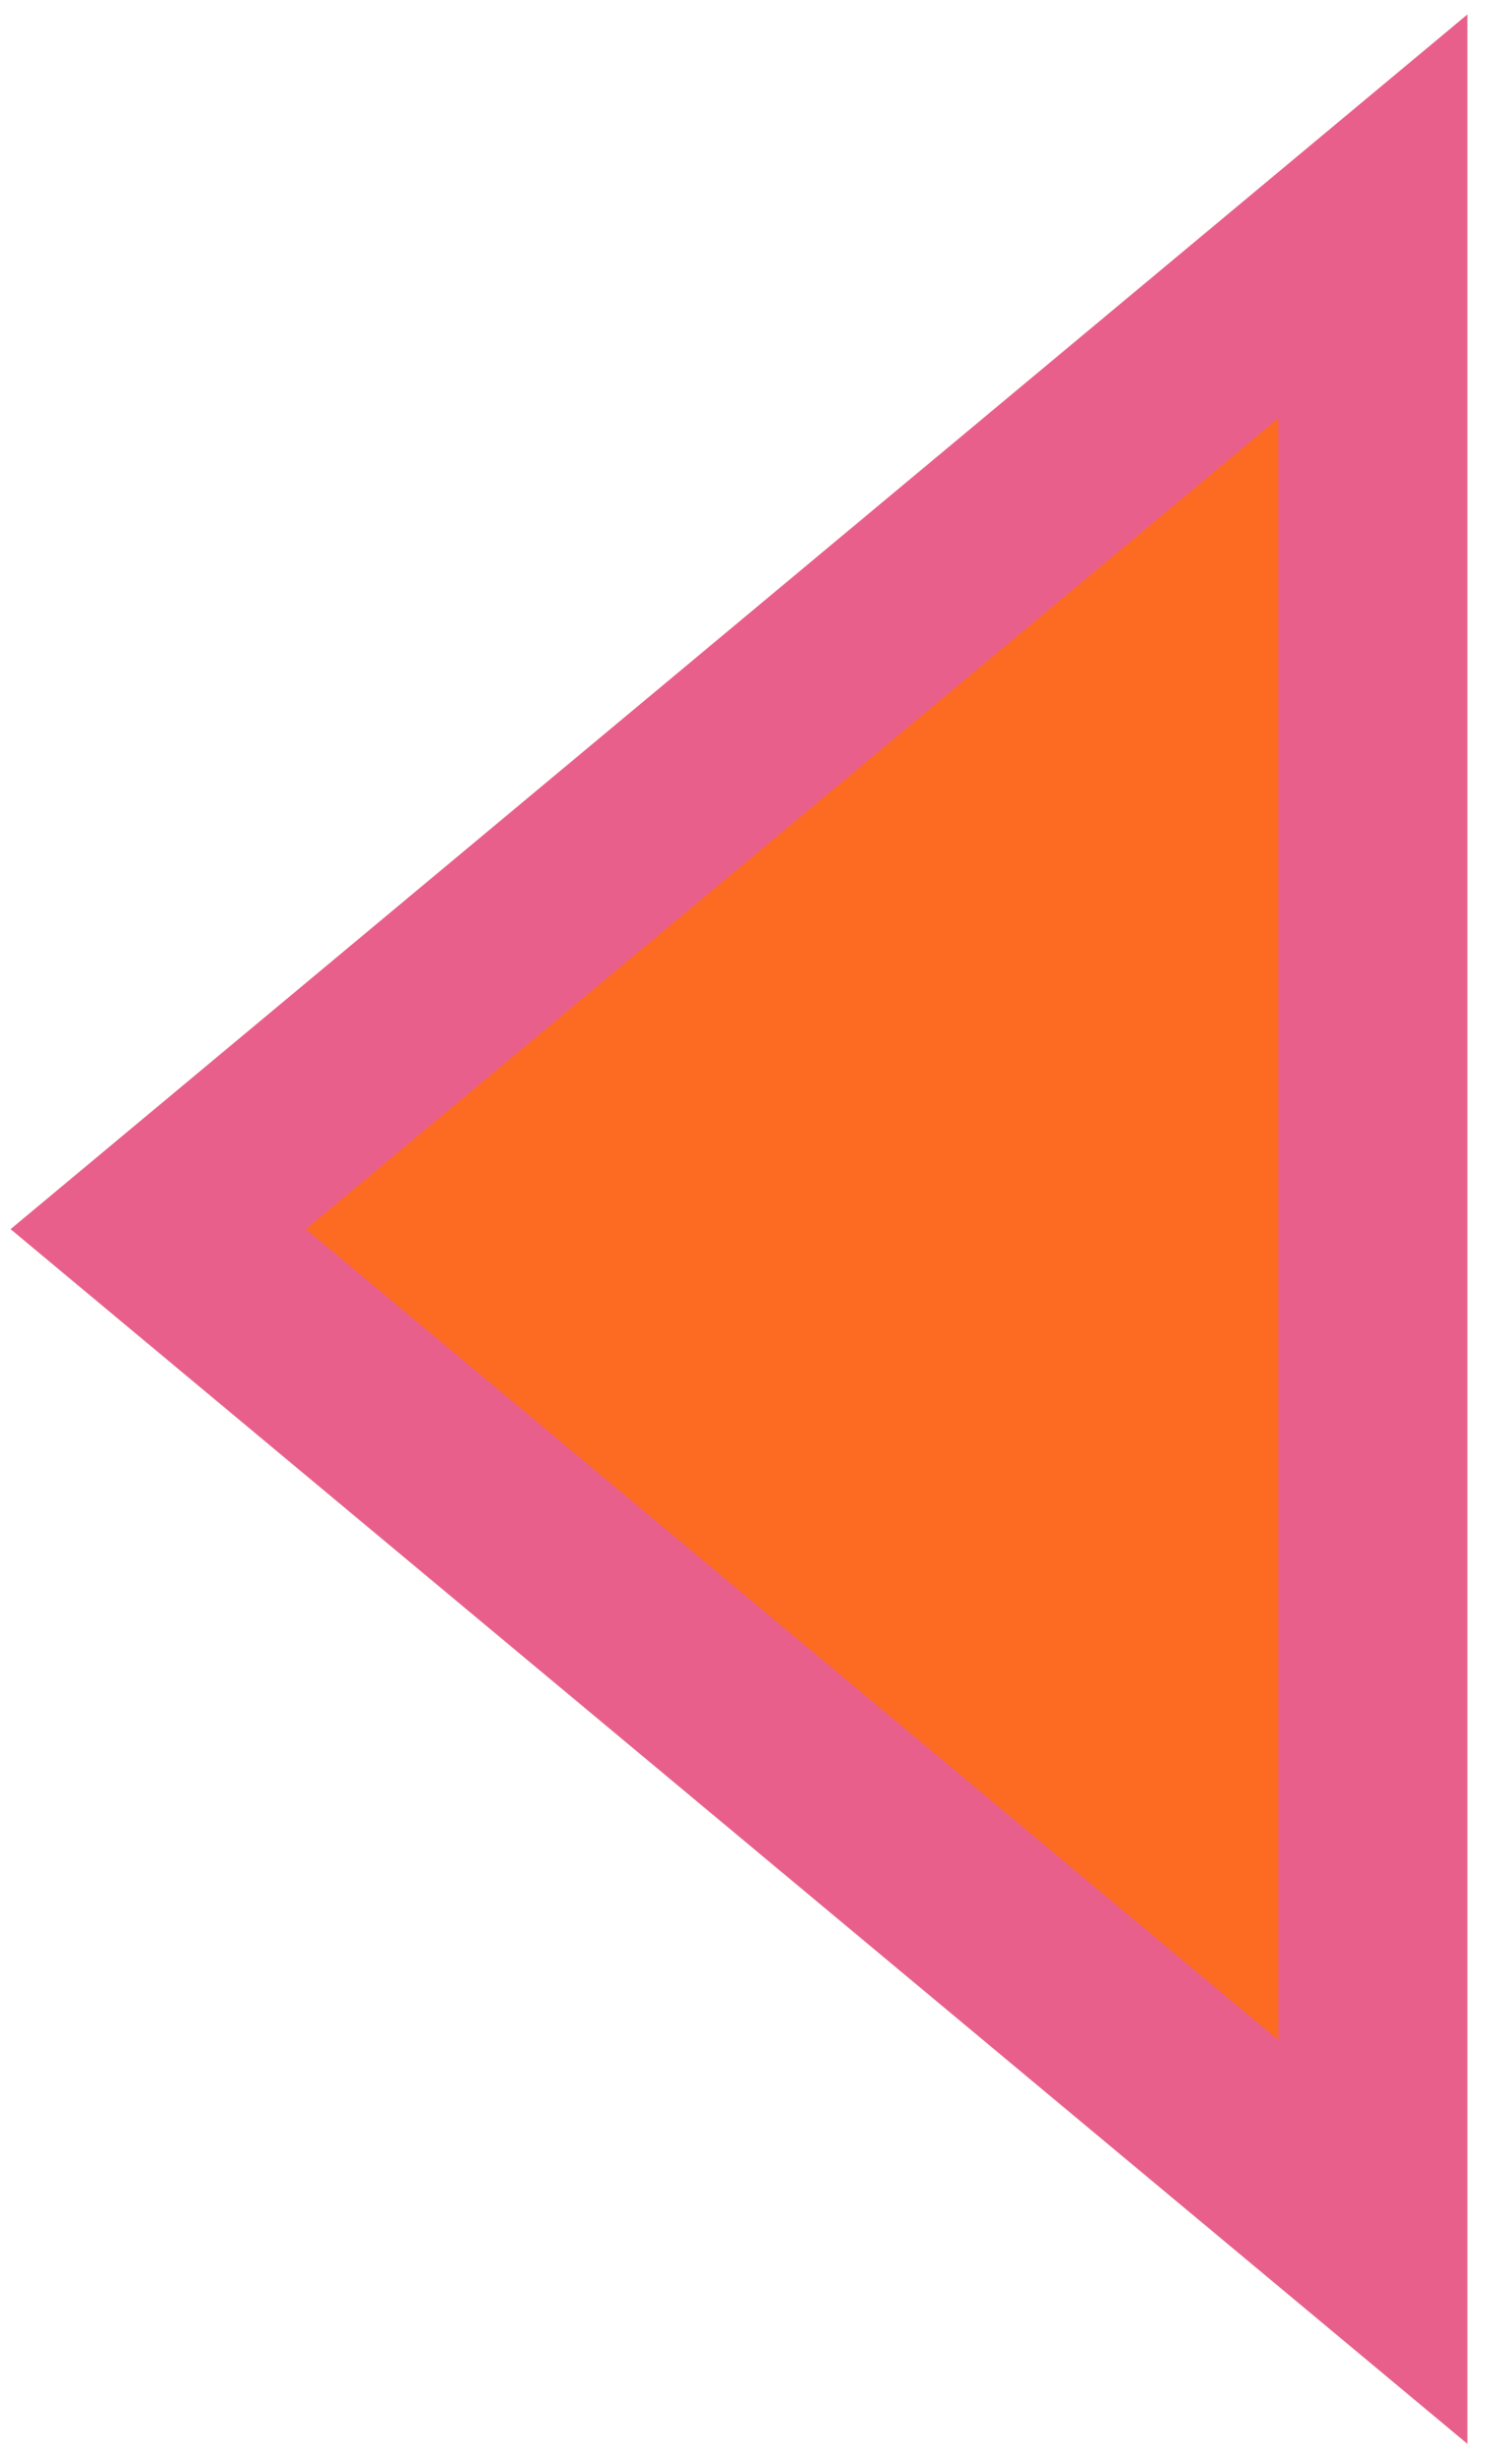 <svg width="8" height="13" viewBox="0 0 8 13" fill="none" xmlns="http://www.w3.org/2000/svg">
<path d="M0.837 6.5L7.264 1.144V11.856L0.837 6.5Z" fill="#FD6B22" stroke="#E95F8B" stroke-linecap="round"/>
</svg>
